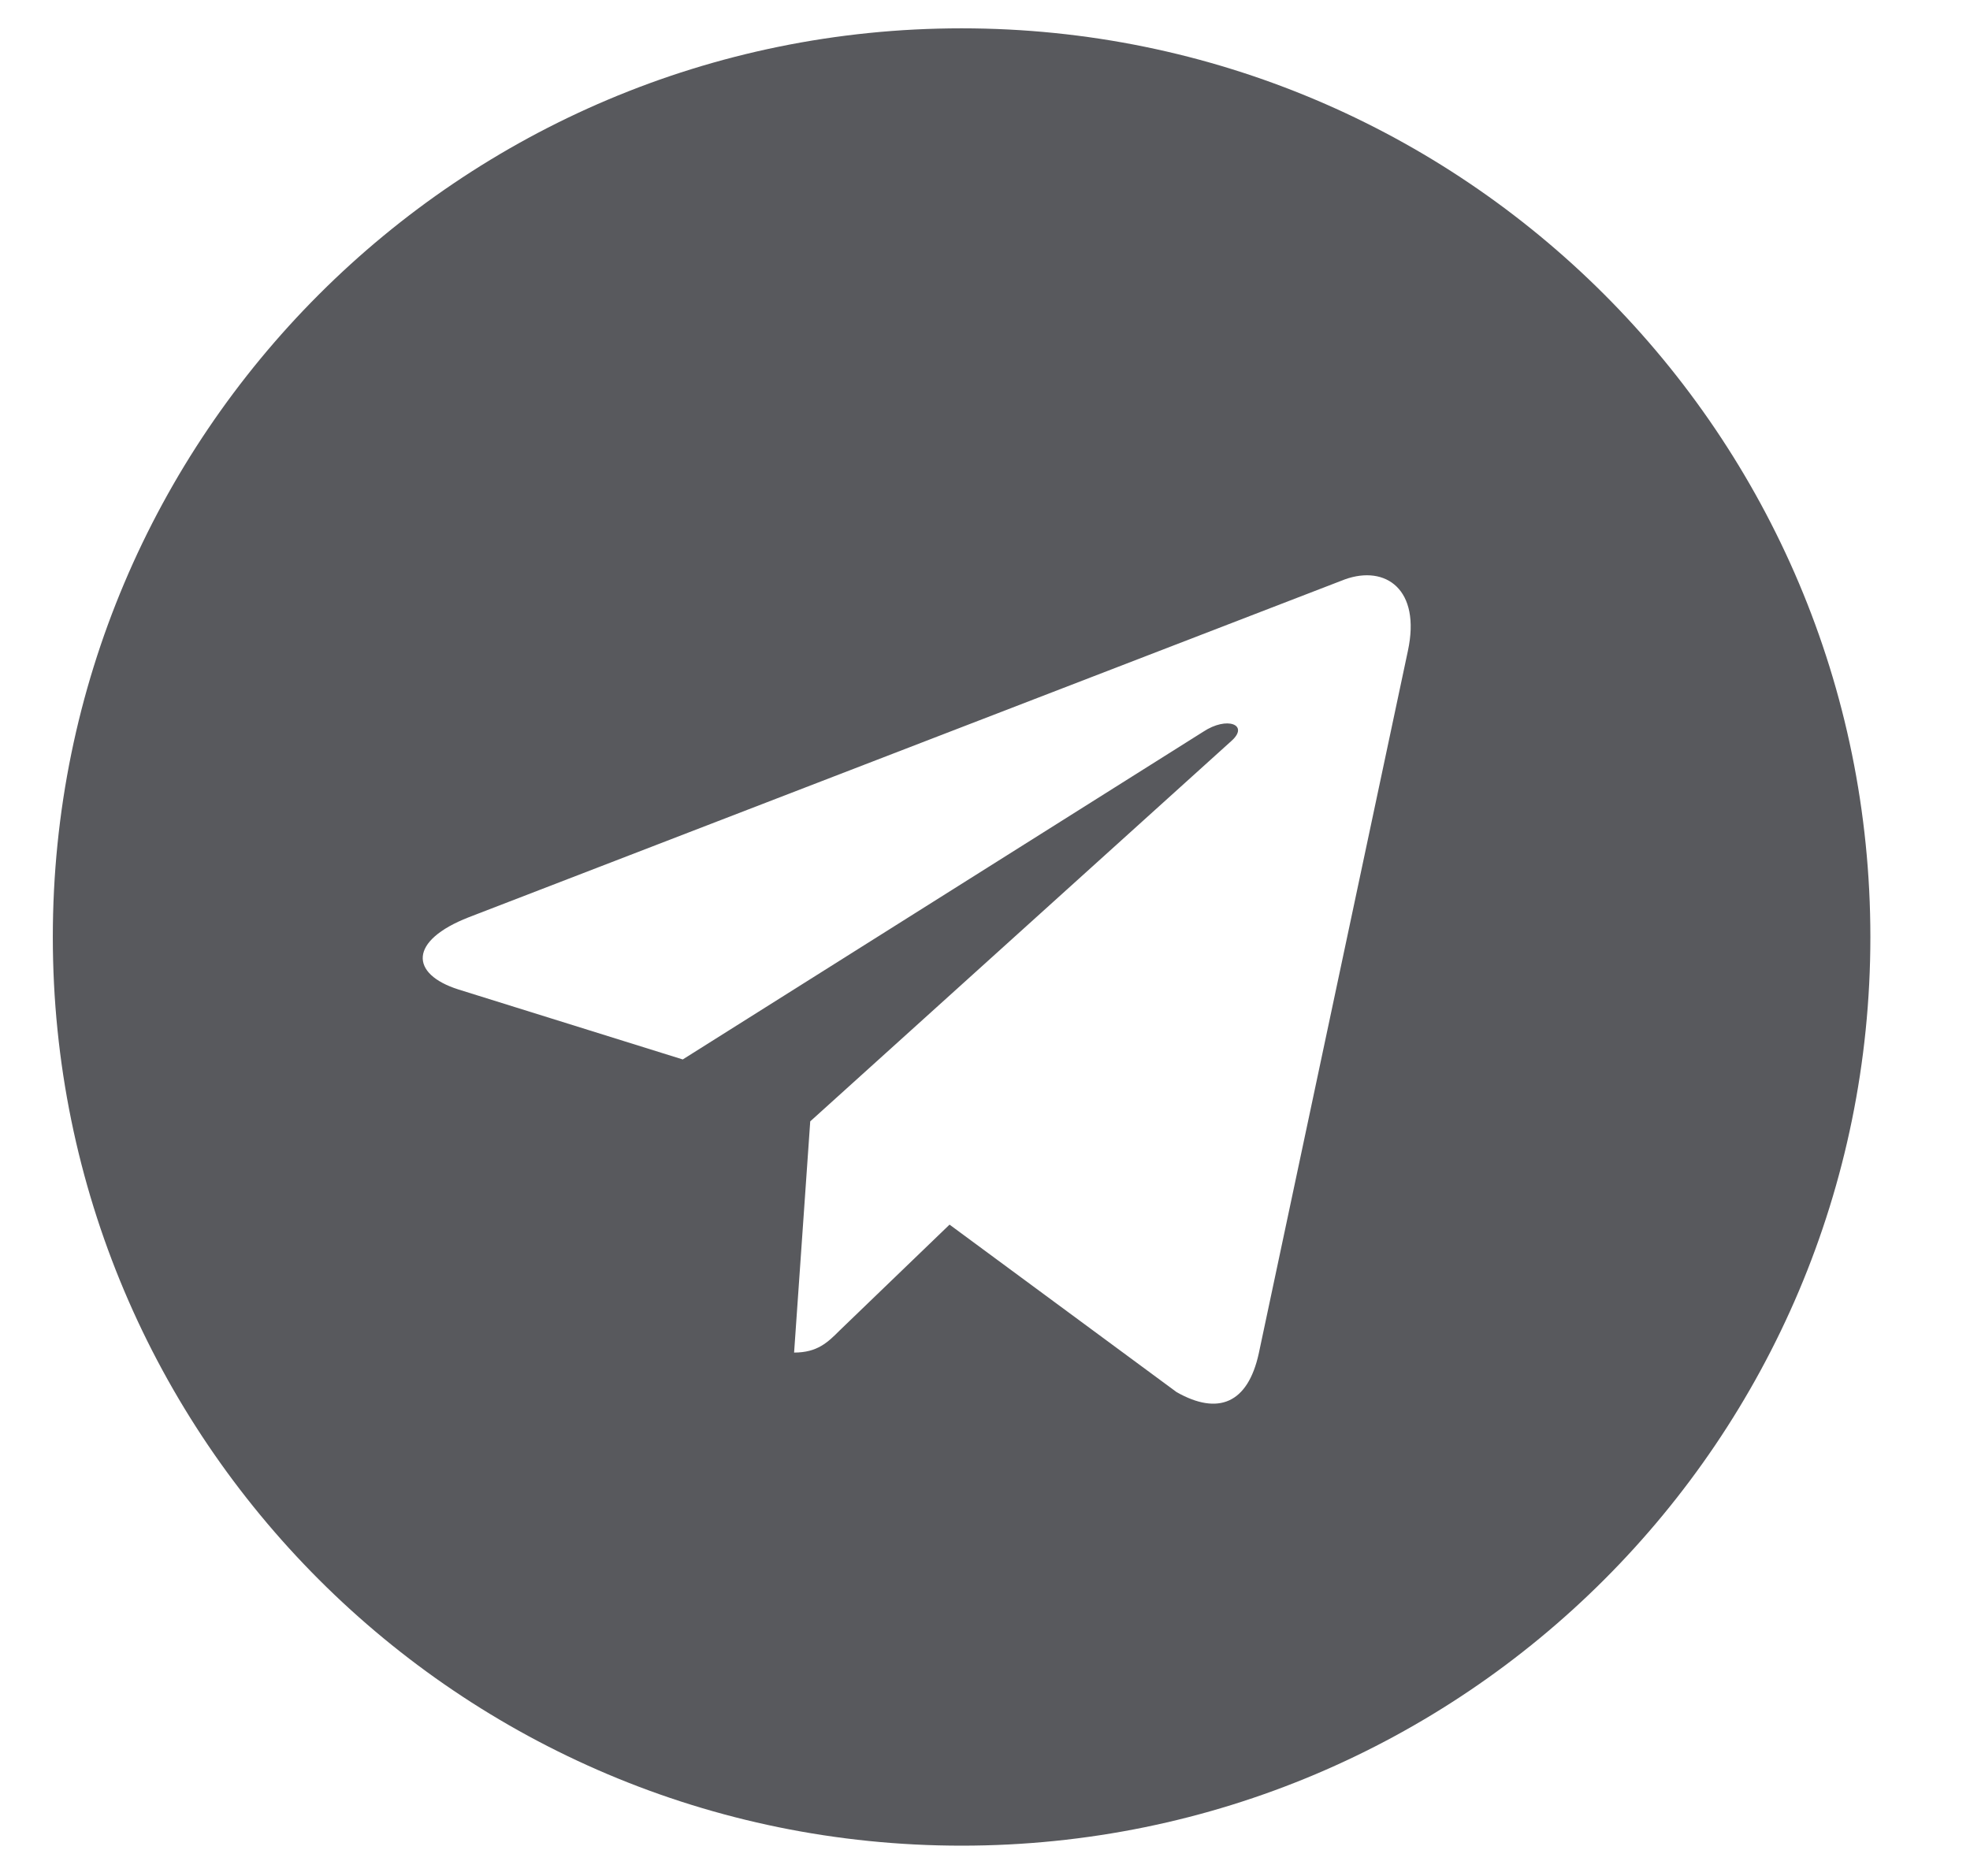<svg width="21" height="20" viewBox="0 0 21 20" fill="none" xmlns="http://www.w3.org/2000/svg">
<path d="M10.251 0.302C4.899 0.302 0.563 4.638 0.563 9.99C0.563 15.342 4.899 19.677 10.251 19.677C15.602 19.677 19.938 15.342 19.938 9.99C19.938 4.638 15.602 0.302 10.251 0.302ZM15.008 6.939L13.418 14.431C13.301 14.963 12.985 15.092 12.543 14.842L10.122 13.056L8.954 14.181C8.825 14.31 8.715 14.42 8.465 14.42L8.637 11.955L13.126 7.9C13.321 7.728 13.082 7.631 12.825 7.802L7.278 11.295L4.887 10.549C4.368 10.384 4.356 10.029 4.997 9.779L14.336 6.177C14.77 6.021 15.149 6.283 15.008 6.939Z" fill="#58595D"/>
</svg>
